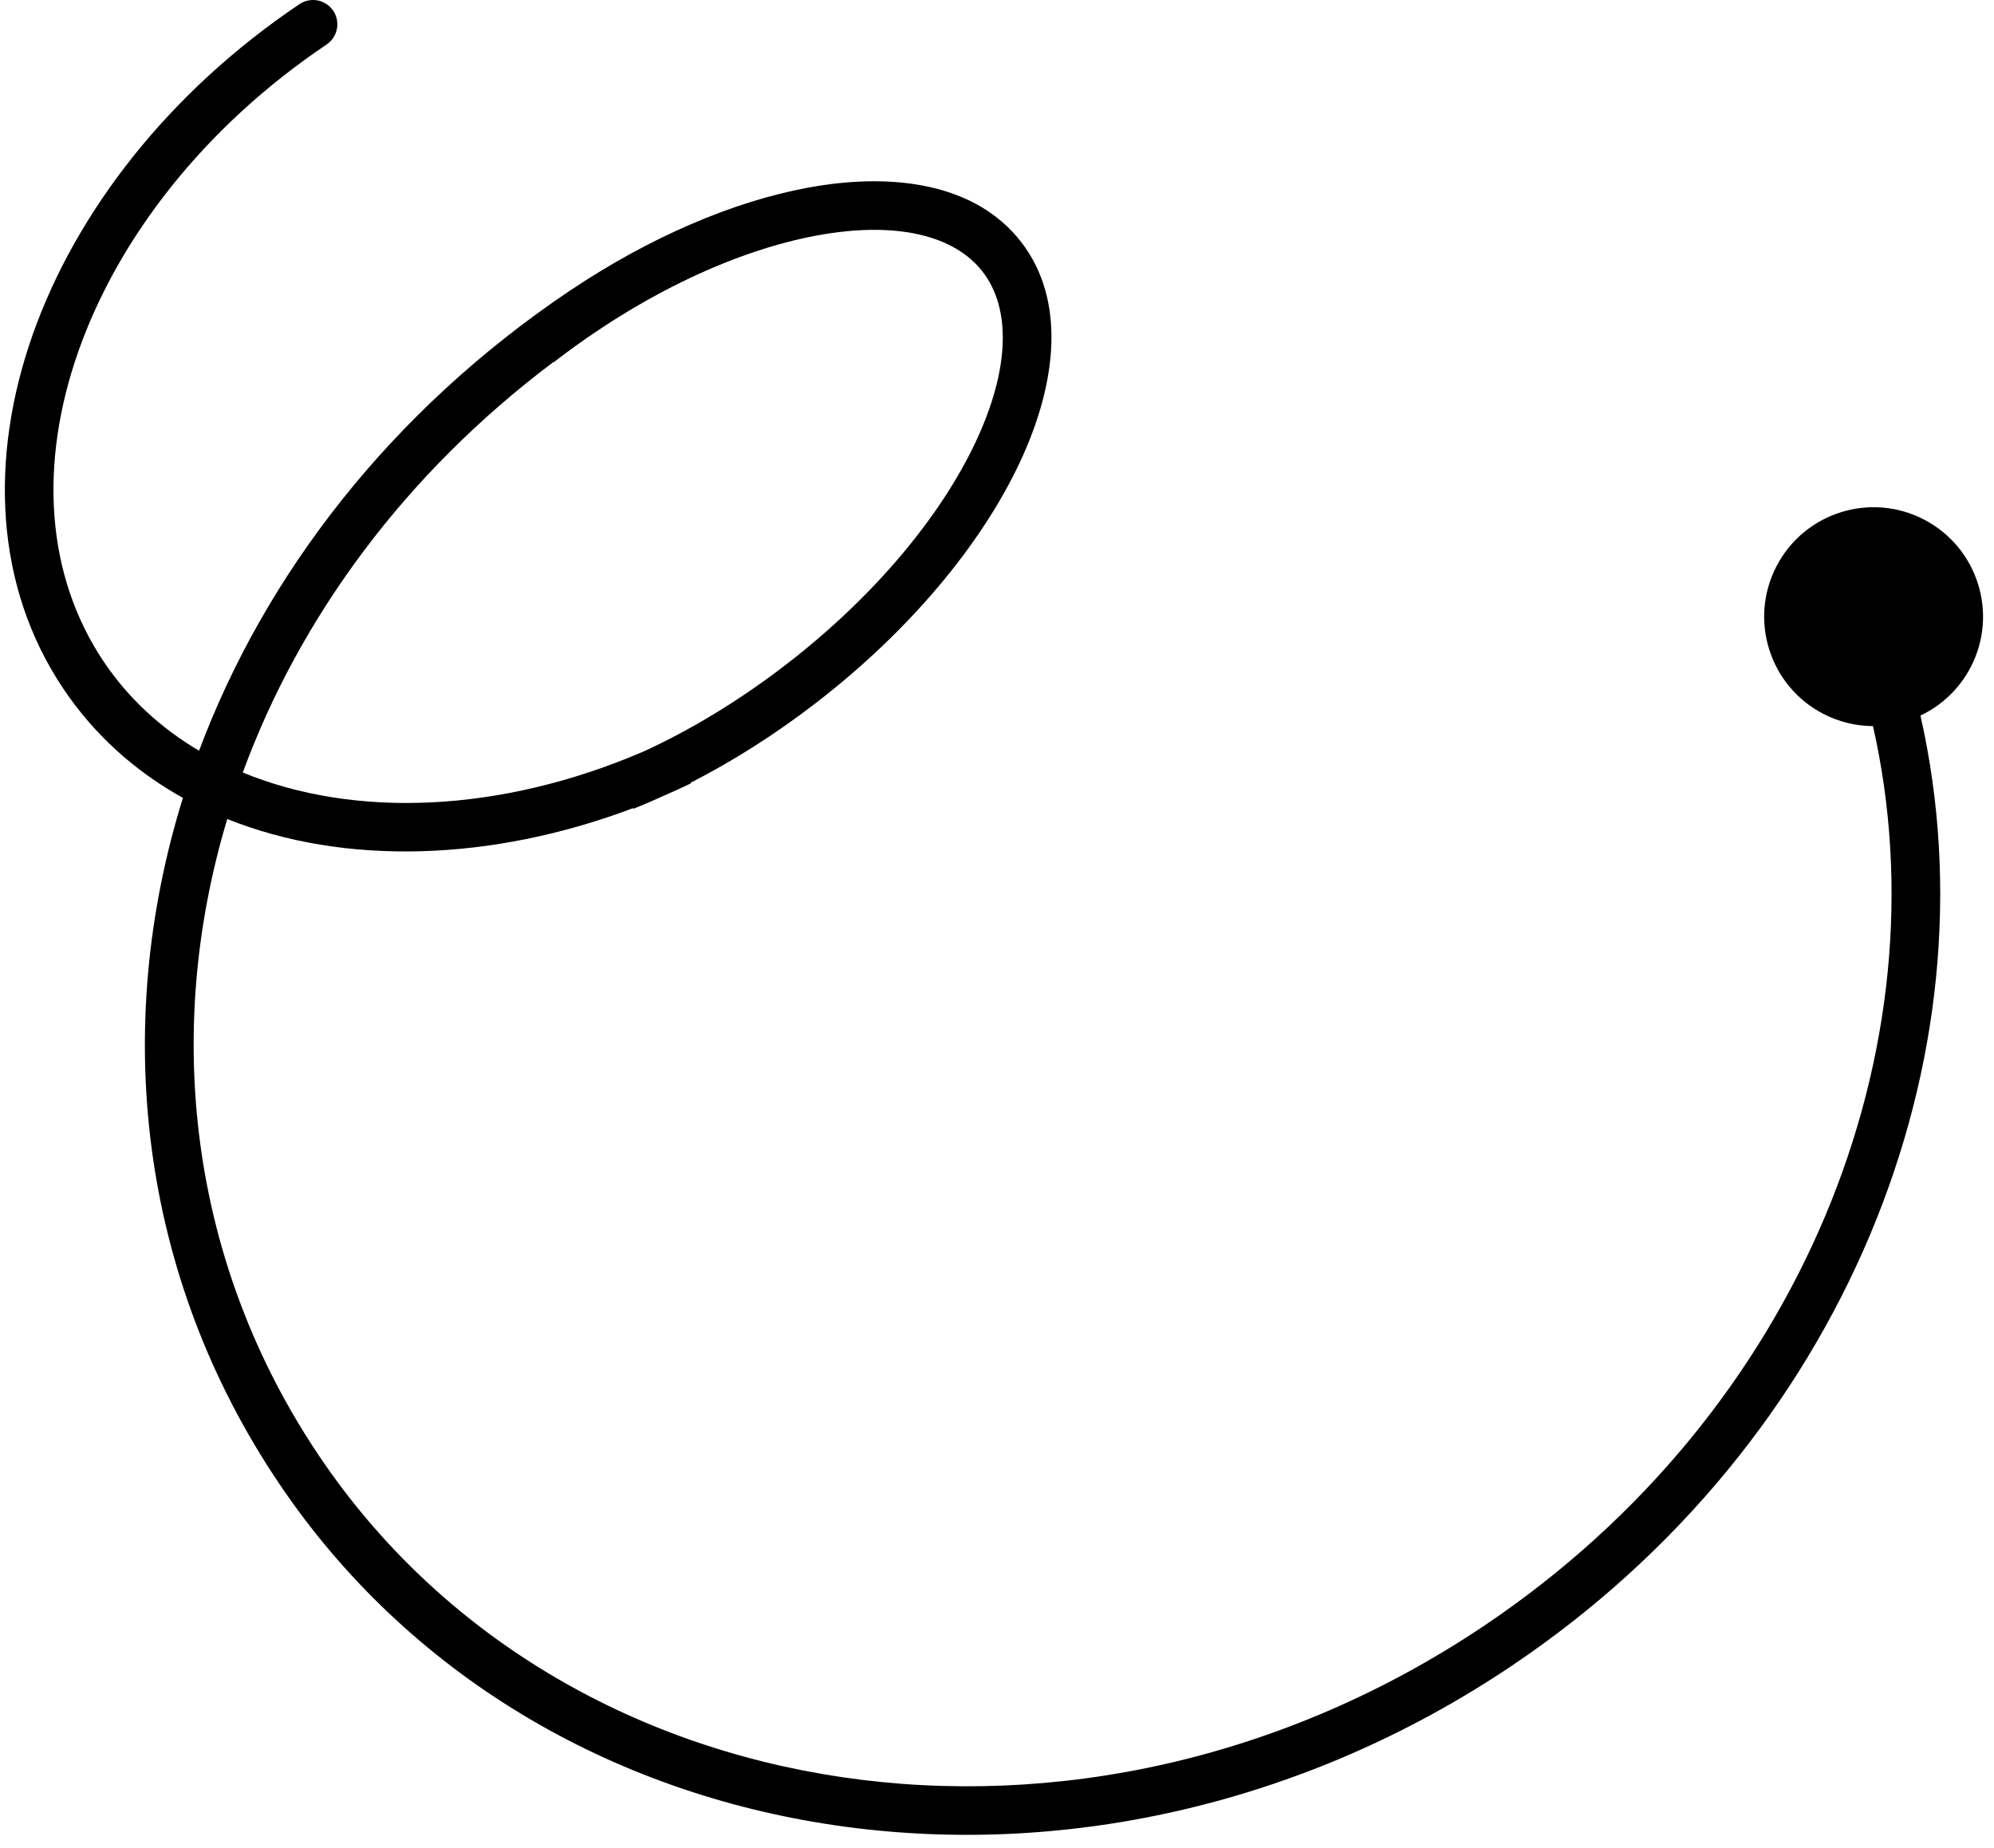<svg width="82" height="76" viewBox="0 0 82 76" fill="none" xmlns="http://www.w3.org/2000/svg">
<g clip-path="url(#clip0_104_30)">
<path fill-rule="evenodd" clip-rule="evenodd" d="M13.431 1.83C13.889 1.522 14.011 0.9 13.703 0.442C13.394 -0.016 12.773 -0.138 12.315 0.17C6.937 3.788 3.126 8.706 1.341 13.773C-0.444 18.84 -0.219 24.124 2.61 28.33C3.891 30.235 5.569 31.727 7.522 32.813C4.599 42.216 5.697 52.415 11.463 60.987C22.157 76.887 44.891 80.125 62.179 68.497C75.837 59.31 82.168 43.509 78.975 29.427C79.833 29.021 80.57 28.342 81.042 27.435C82.188 25.23 81.329 22.513 79.124 21.367C76.919 20.221 74.202 21.079 73.056 23.285C71.91 25.49 72.769 28.206 74.974 29.353C75.63 29.694 76.331 29.857 77.023 29.86C80.022 43.074 74.096 58.071 61.063 66.837C44.539 77.952 23.103 74.709 13.122 59.871C7.796 51.953 6.7 42.482 9.346 33.681C14.16 35.612 20.214 35.434 26.035 33.234L26.046 33.262C26.472 33.092 26.901 32.907 27.331 32.709C27.694 32.552 28.054 32.388 28.413 32.215L28.401 32.189C30.133 31.305 31.88 30.201 33.575 28.892C37.441 25.905 40.362 22.369 41.934 19.024C43.48 15.734 43.836 12.336 41.995 9.954C40.155 7.571 36.778 7.057 33.203 7.722C30.153 8.29 26.731 9.743 23.423 11.963L23.422 11.962C16.1 16.888 10.916 23.583 8.186 30.874C6.615 29.944 5.281 28.719 4.269 27.214C1.874 23.653 1.598 19.06 3.227 14.438C4.856 9.815 8.374 5.231 13.431 1.83ZM32.352 27.309C30.42 28.801 28.428 30.002 26.494 30.892C20.568 33.452 14.554 33.654 9.984 31.769C12.318 25.405 16.64 19.487 22.757 14.889L22.767 14.9C26.435 12.066 30.308 10.295 33.569 9.689C36.889 9.071 39.268 9.695 40.412 11.177C41.556 12.658 41.559 15.118 40.123 18.174C38.713 21.176 36.021 24.475 32.352 27.309Z" fill="black"/>
</g>
<defs>
<clipPath id="clip0_104_30">
<rect width="82" height="76" fill="white"/>
</clipPath>
</defs>
</svg>
